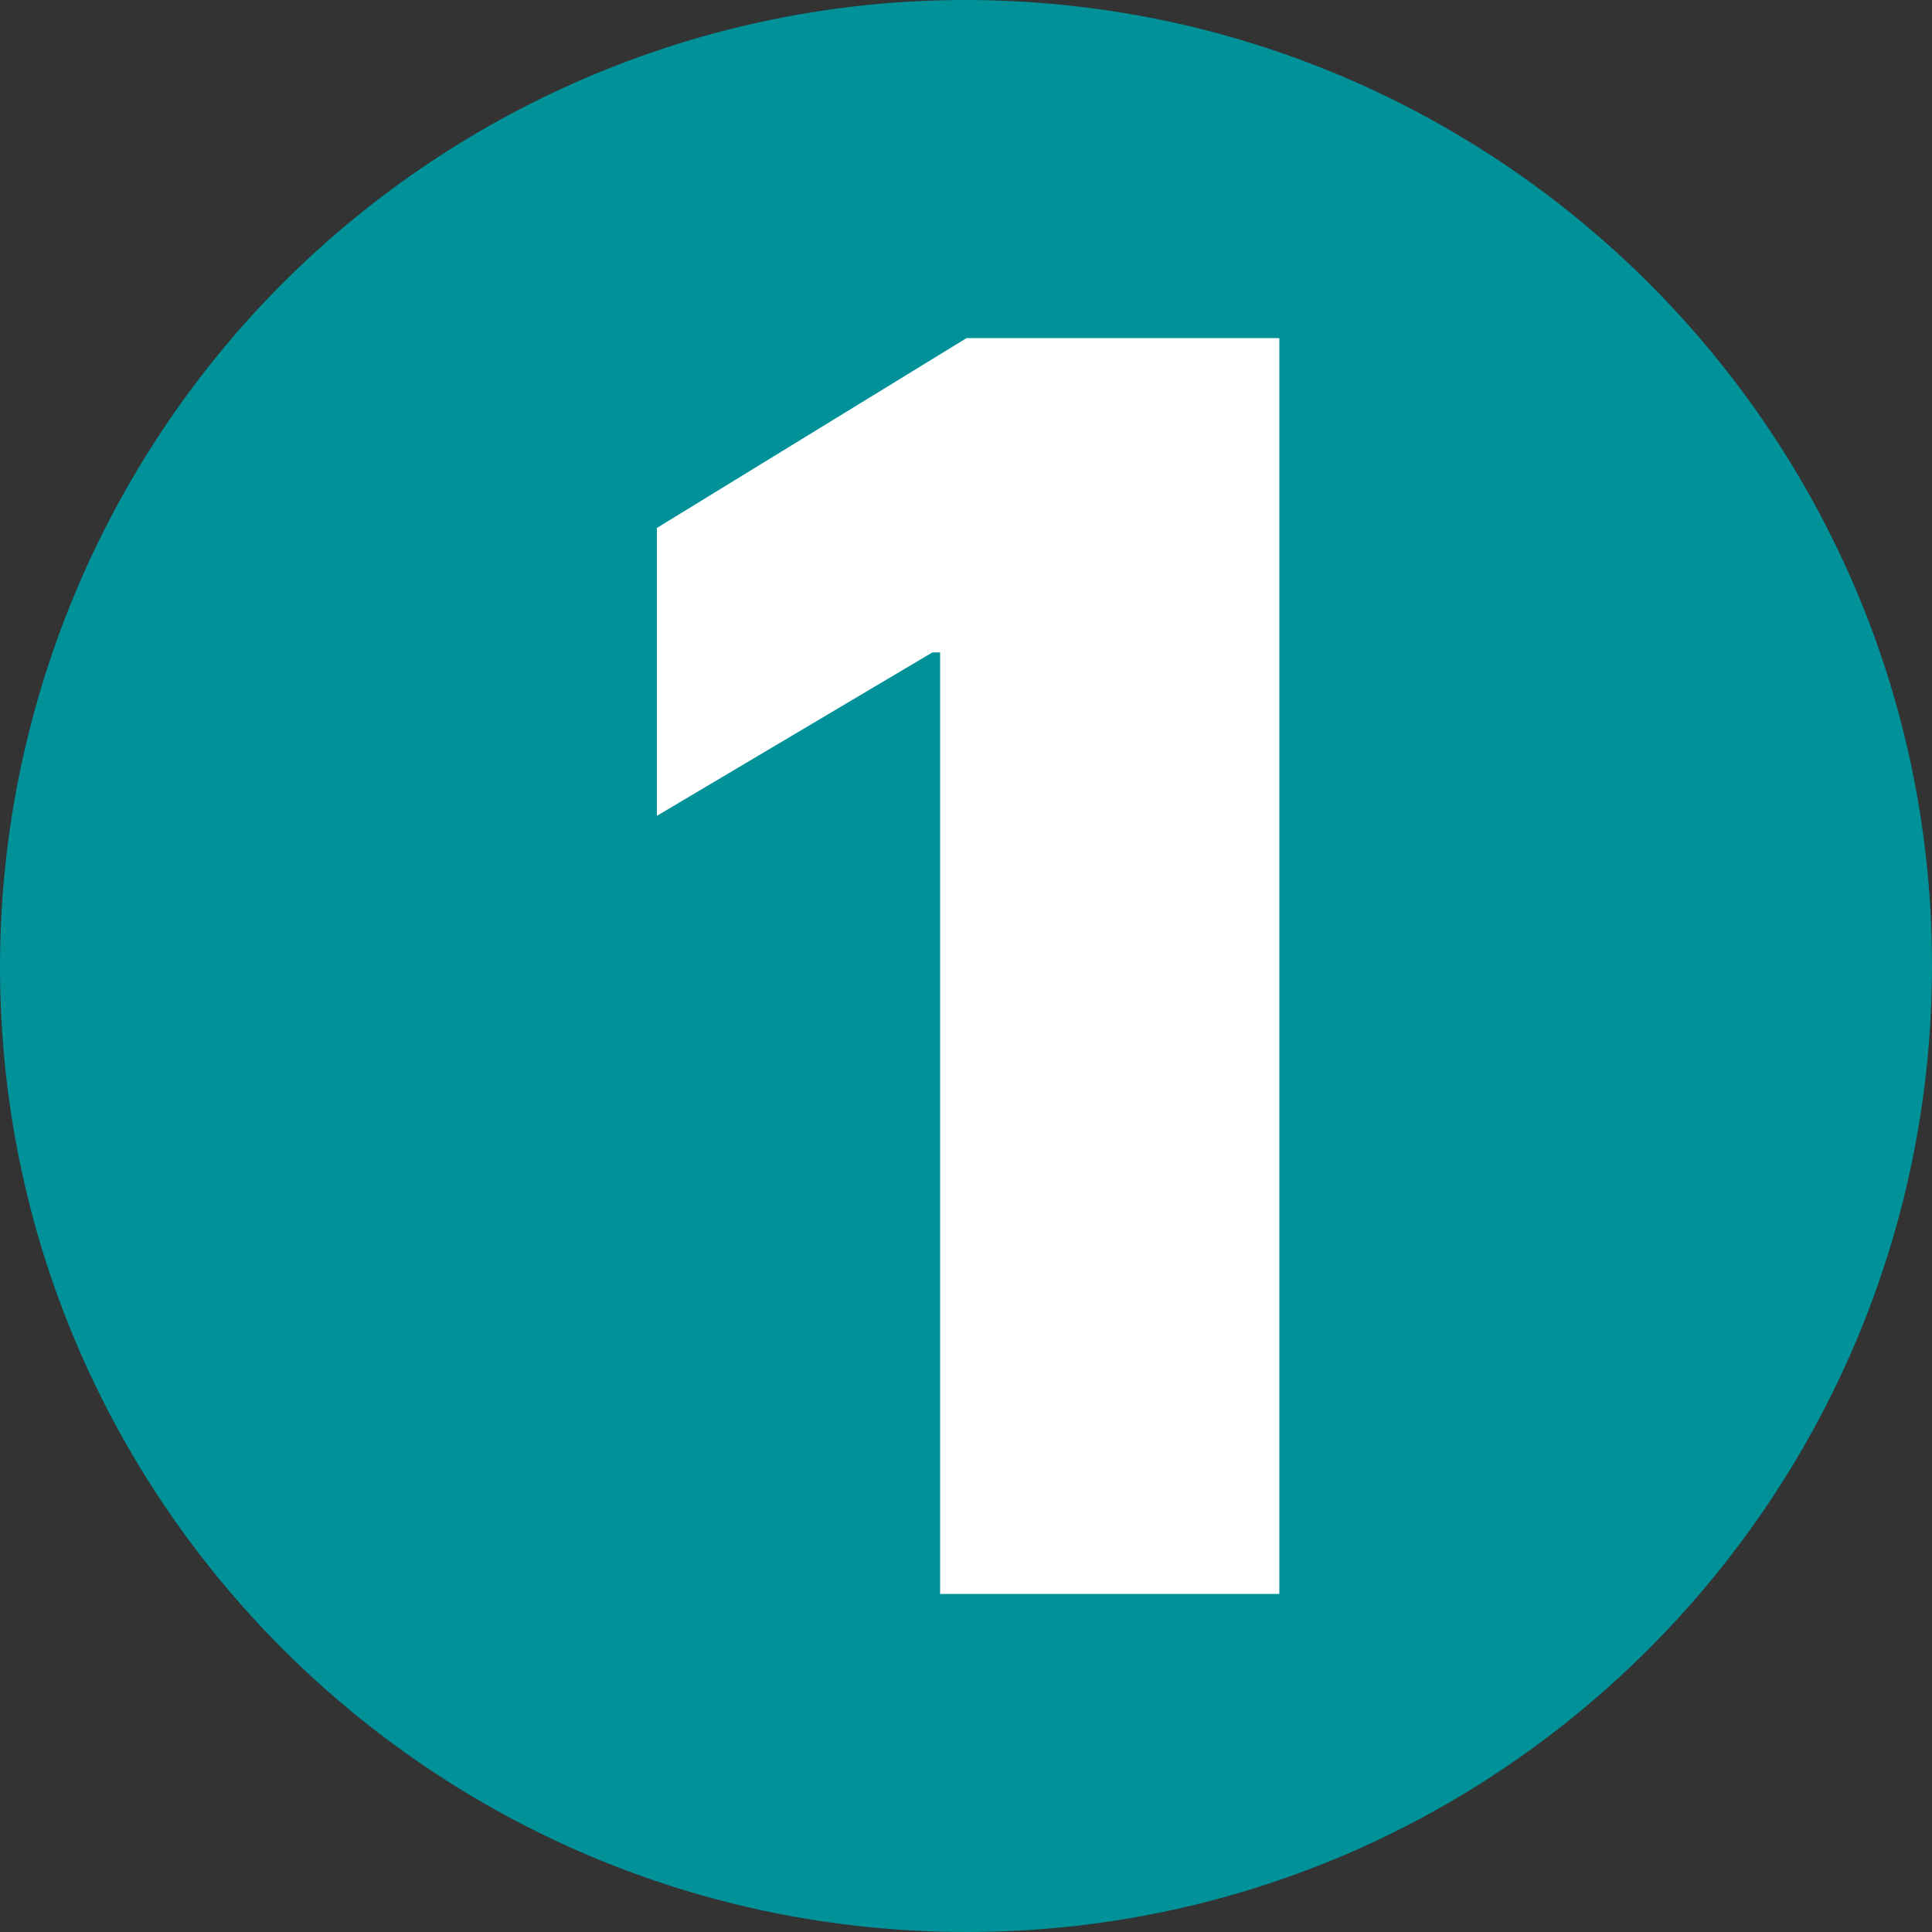 <svg width="200" height="200" viewBox="0 0 200 200" fill="none" xmlns="http://www.w3.org/2000/svg">
<rect x="0" y="0" width="200" height="200" fill="#333333" stroke="none"/>
<g clip-path="url(#clip0_7_30)">
<path fill-rule="evenodd" clip-rule="evenodd" d="M99.919 0C155.085 0 200 44.752 200 99.919C200 155.085 155.248 200 100.081 200C44.752 200 0 155.248 0 100.081C0 73.556 10.578 48.007 29.292 29.292C48.007 10.578 73.393 0 99.919 0Z" fill="#009199"/>
<path d="M132.436 35V165H97.319V67.54H96.513L68 84.455V54.653L100.057 35H132.436Z" fill="white"/>
</g>
<defs>
<clipPath id="clip0_7_30">
<rect width="200" height="200" fill="white"/>
</clipPath>
</defs>
</svg>
